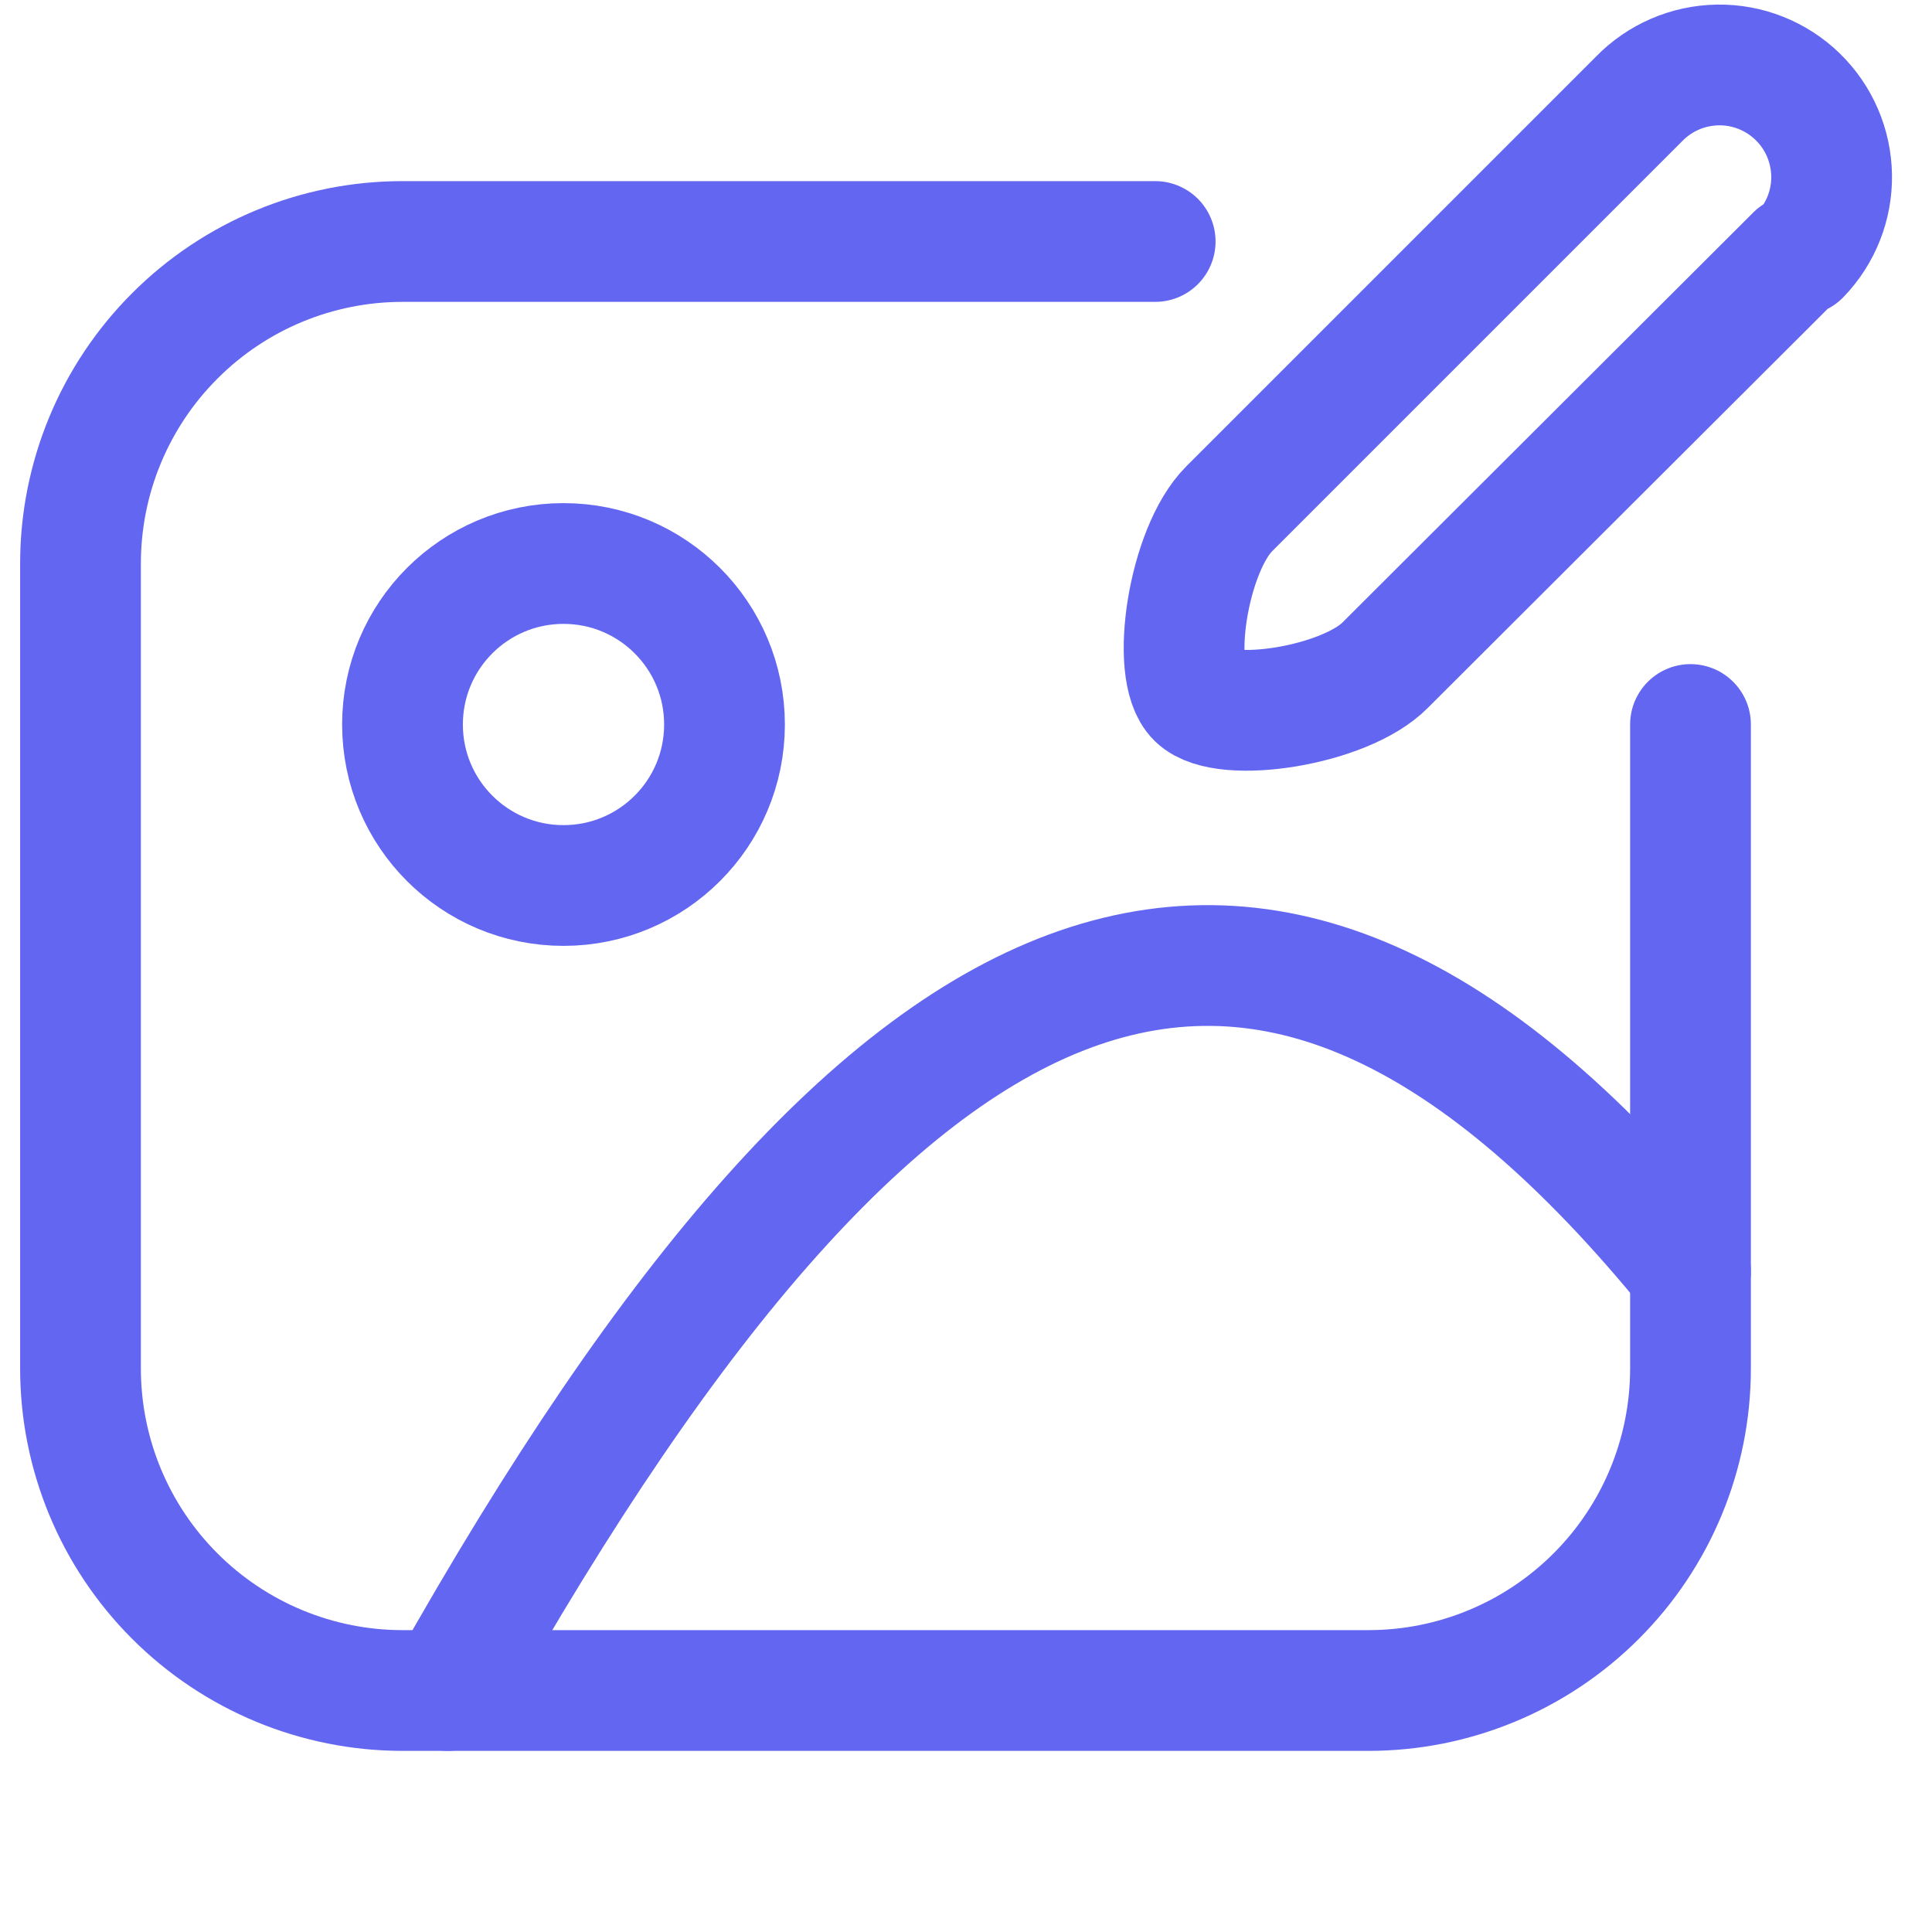 <svg viewBox="0 0 24 24" fill="none"
  xmlns="http://www.w3.org/2000/svg">
  <g id="SVGRepo_bgCarrier" stroke-width="0"></g>
  <g id="SVGRepo_tracerCarrier" stroke-linecap="round" stroke-linejoin="round"></g>
  <g id="SVGRepo_iconCarrier">
    <path d="M7 11C8.105 11 9 10.105 9 9C9 7.895 8.105 7 7 7C5.895 7 5 7.895 5 9C5 10.105 5.895 11 7 11Z" stroke="#6366f1" stroke-width="1.5" stroke-linecap="round" stroke-linejoin="round"></path>
    <path d="M5.561 21C11.13 11.1 15.761 9.36 21 15.79" stroke="#6366f1" stroke-width="1.5" stroke-linecap="round" stroke-linejoin="round"></path>
    <path d="M14.35 3H5C3.939 3 2.922 3.421 2.172 4.172C1.421 4.922 1 5.939 1 7V17C1 18.061 1.421 19.078 2.172 19.828C2.922 20.578 3.939 21 5 21H17C18.061 21 19.078 20.578 19.828 19.828C20.579 19.078 21 18.061 21 17V9" stroke="#6366f1" stroke-width="1.5" stroke-linecap="round" stroke-linejoin="round"></path>
    <path d="M22.31 3.17L17.21 8.26C16.71 8.77 15.21 9 14.87 8.67C14.53 8.34 14.76 6.83 15.27 6.32L20.36 1.23C20.617 0.965 20.969 0.813 21.339 0.807C21.708 0.801 22.065 0.943 22.33 1.2C22.595 1.457 22.747 1.809 22.753 2.179C22.759 2.548 22.617 2.905 22.36 3.17H22.31Z" stroke="#6366f1" stroke-width="1.5" stroke-linecap="round" stroke-linejoin="round"></path>
  </g>
</svg>